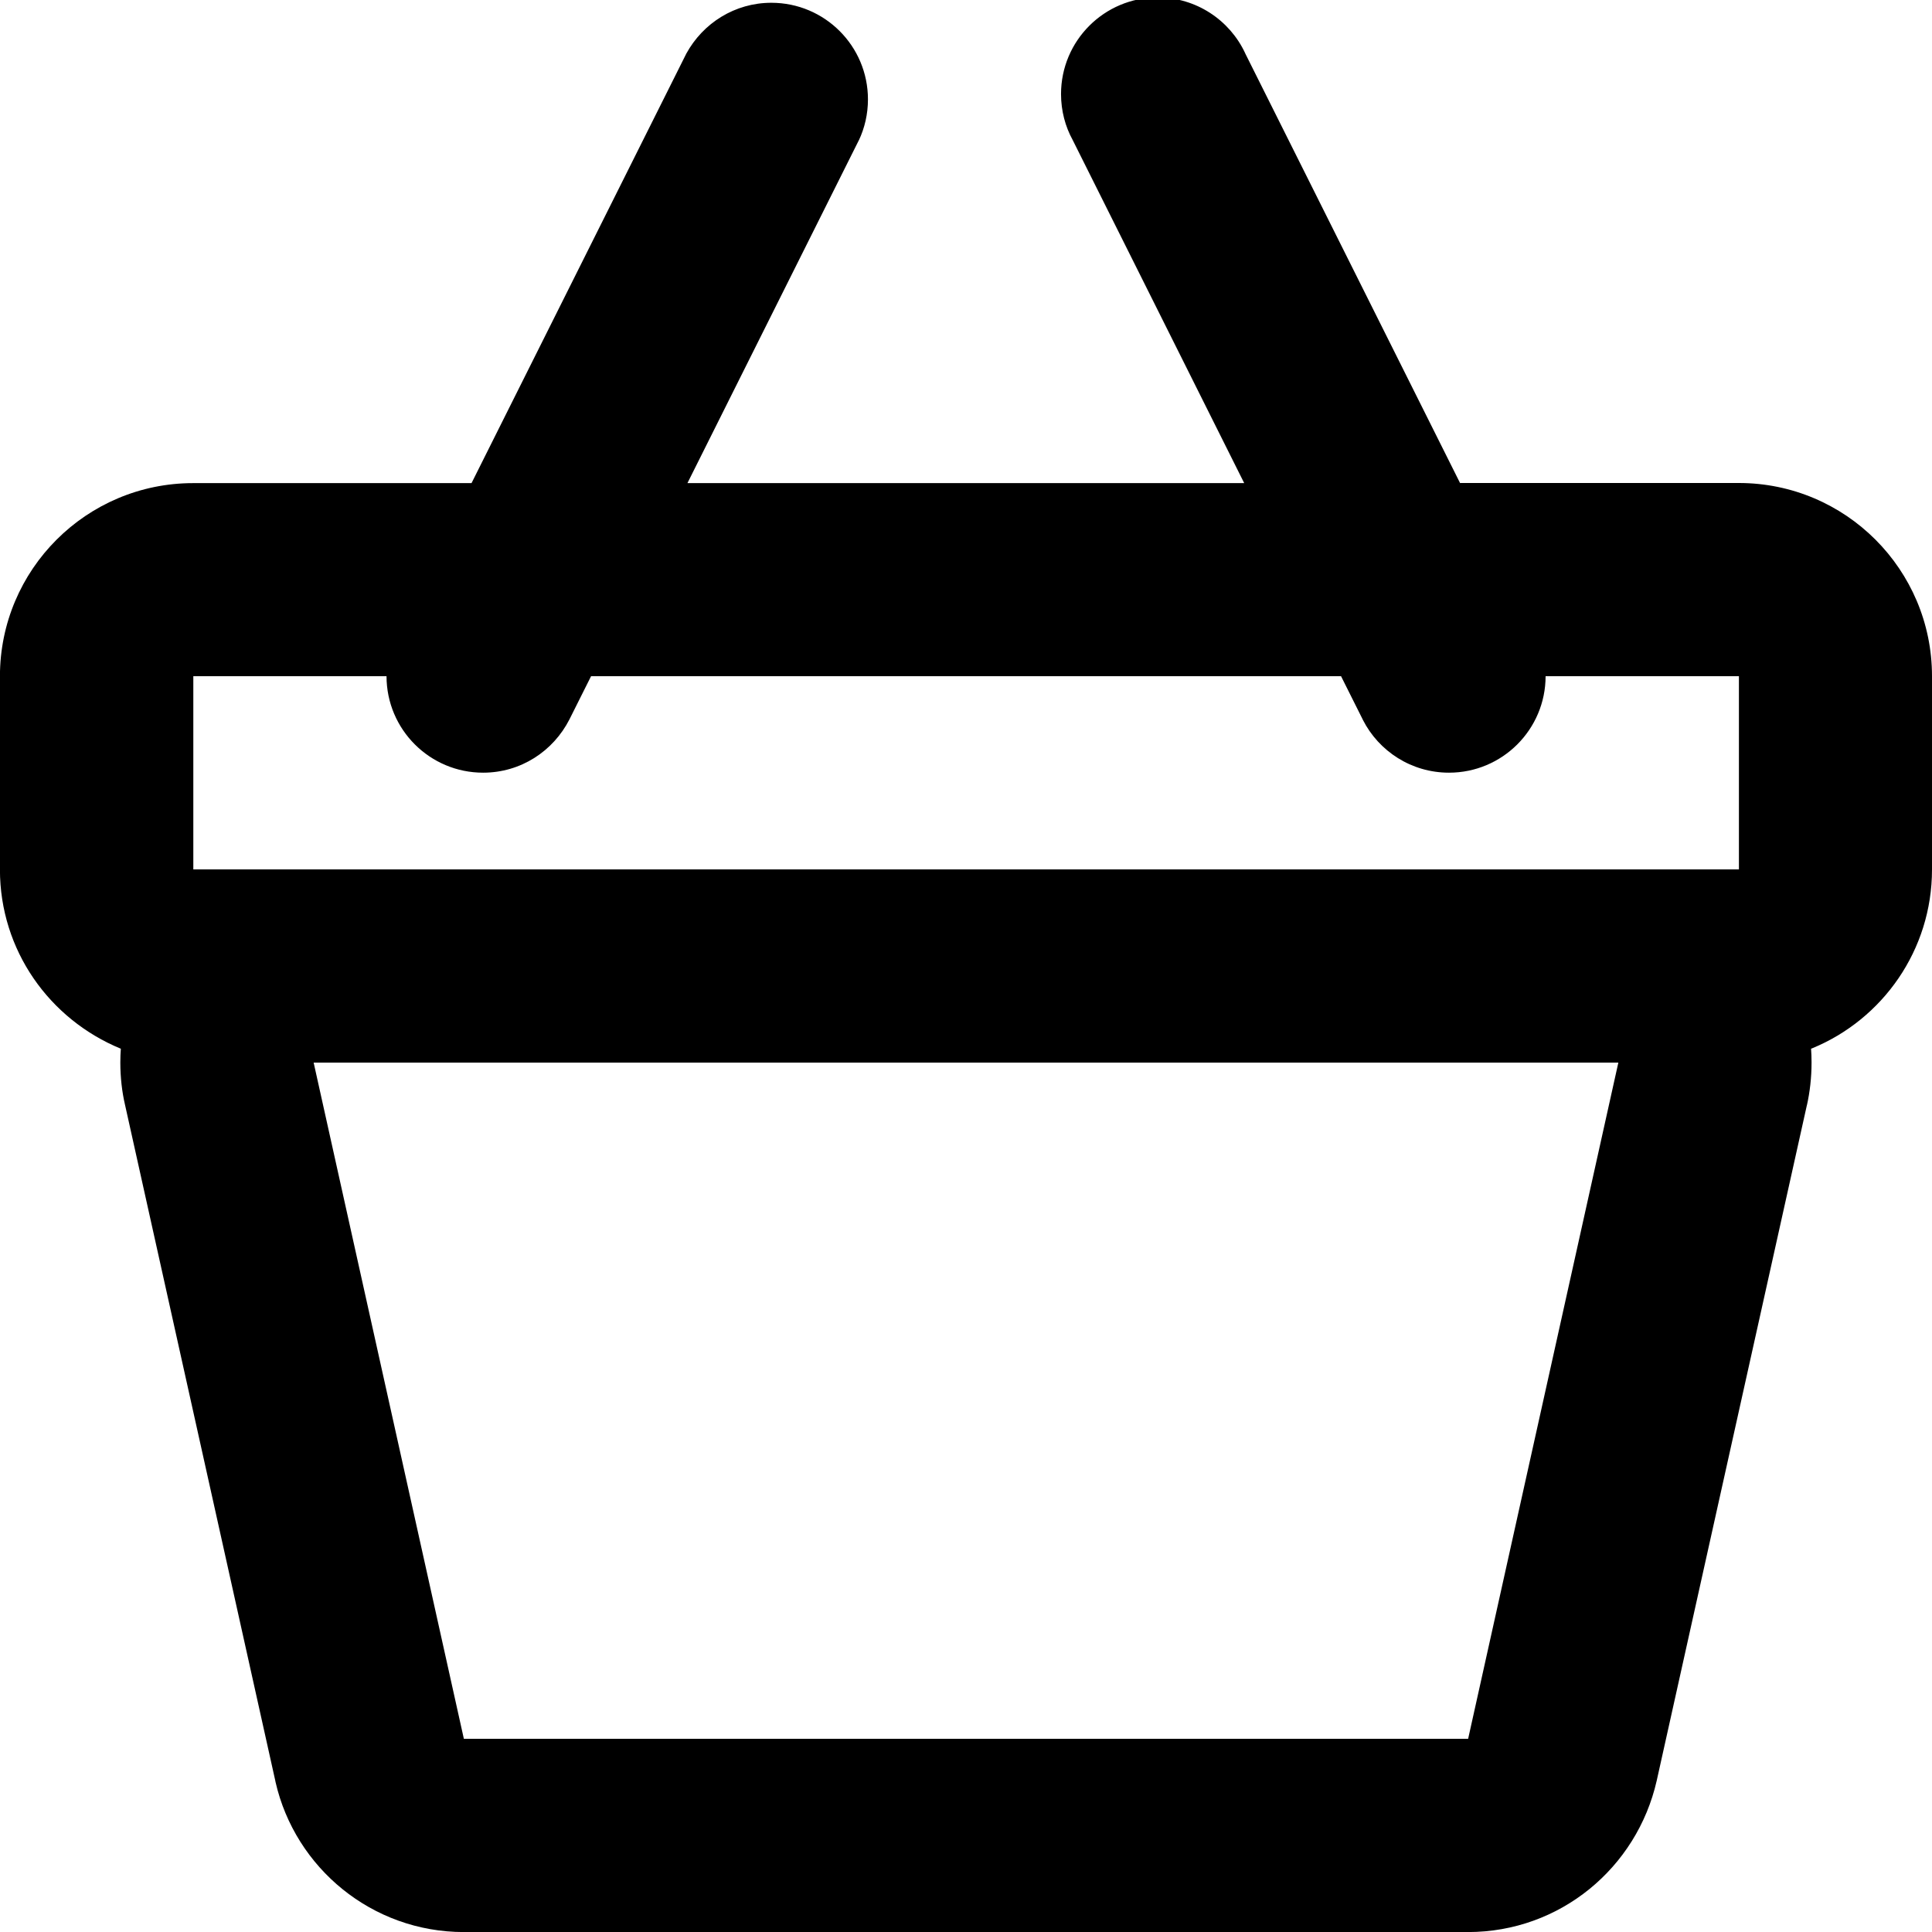 <!-- Generated by IcoMoon.io -->
<svg version="1.1" xmlns="http://www.w3.org/2000/svg" width="32" height="32" viewBox="0 0 32 32">
<title>icon-cart</title>
<path d="M24.189 8h4.611c1.767 0 3.2 1.433 3.2 3.2v0 3.2c0 0.001 0 0.001 0 0.002 0 1.336-0.819 2.481-1.982 2.96l-0.021 0.008c0.005 0.068 0.008 0.148 0.008 0.229 0 0.247-0.027 0.487-0.079 0.718l0.004-0.022-2.49 11.2c-0.329 1.444-1.602 2.505-3.123 2.506h-16.634c-1.521-0-2.794-1.062-3.119-2.484l-0.004-0.021-2.49-11.2c-0.049-0.21-0.077-0.45-0.077-0.698 0-0.080 0.003-0.16 0.009-0.239l-0.001 0.011c-1.184-0.487-2.002-1.632-2.002-2.967 0-0 0-0.001 0-0.001v0-3.2c0-1.767 1.433-3.2 3.2-3.2v0h4.611l3.558-7.115c0.276-0.504 0.803-0.841 1.408-0.841 0.884 0 1.6 0.716 1.6 1.6 0 0.243-0.054 0.474-0.152 0.681l0.004-0.010-2.842 5.685h9.222l-2.842-5.685c-0.121-0.22-0.192-0.481-0.192-0.759 0-0.884 0.716-1.6 1.6-1.6 0.64 0 1.193 0.376 1.448 0.919l0.004 0.010 3.558 7.115zM25.6 11.2c-0.001 0.883-0.717 1.598-1.6 1.598-0.622 0-1.162-0.355-1.426-0.874l-0.004-0.009-0.358-0.715h-12.422l-0.358 0.715c-0.269 0.528-0.808 0.883-1.43 0.883-0.883 0-1.599-0.715-1.6-1.598v-0h-3.2v3.2h25.6v-3.2h-3.2zM5.195 17.6l2.488 11.2h16.634l2.488-11.2h-21.61z"></path>
</svg>
